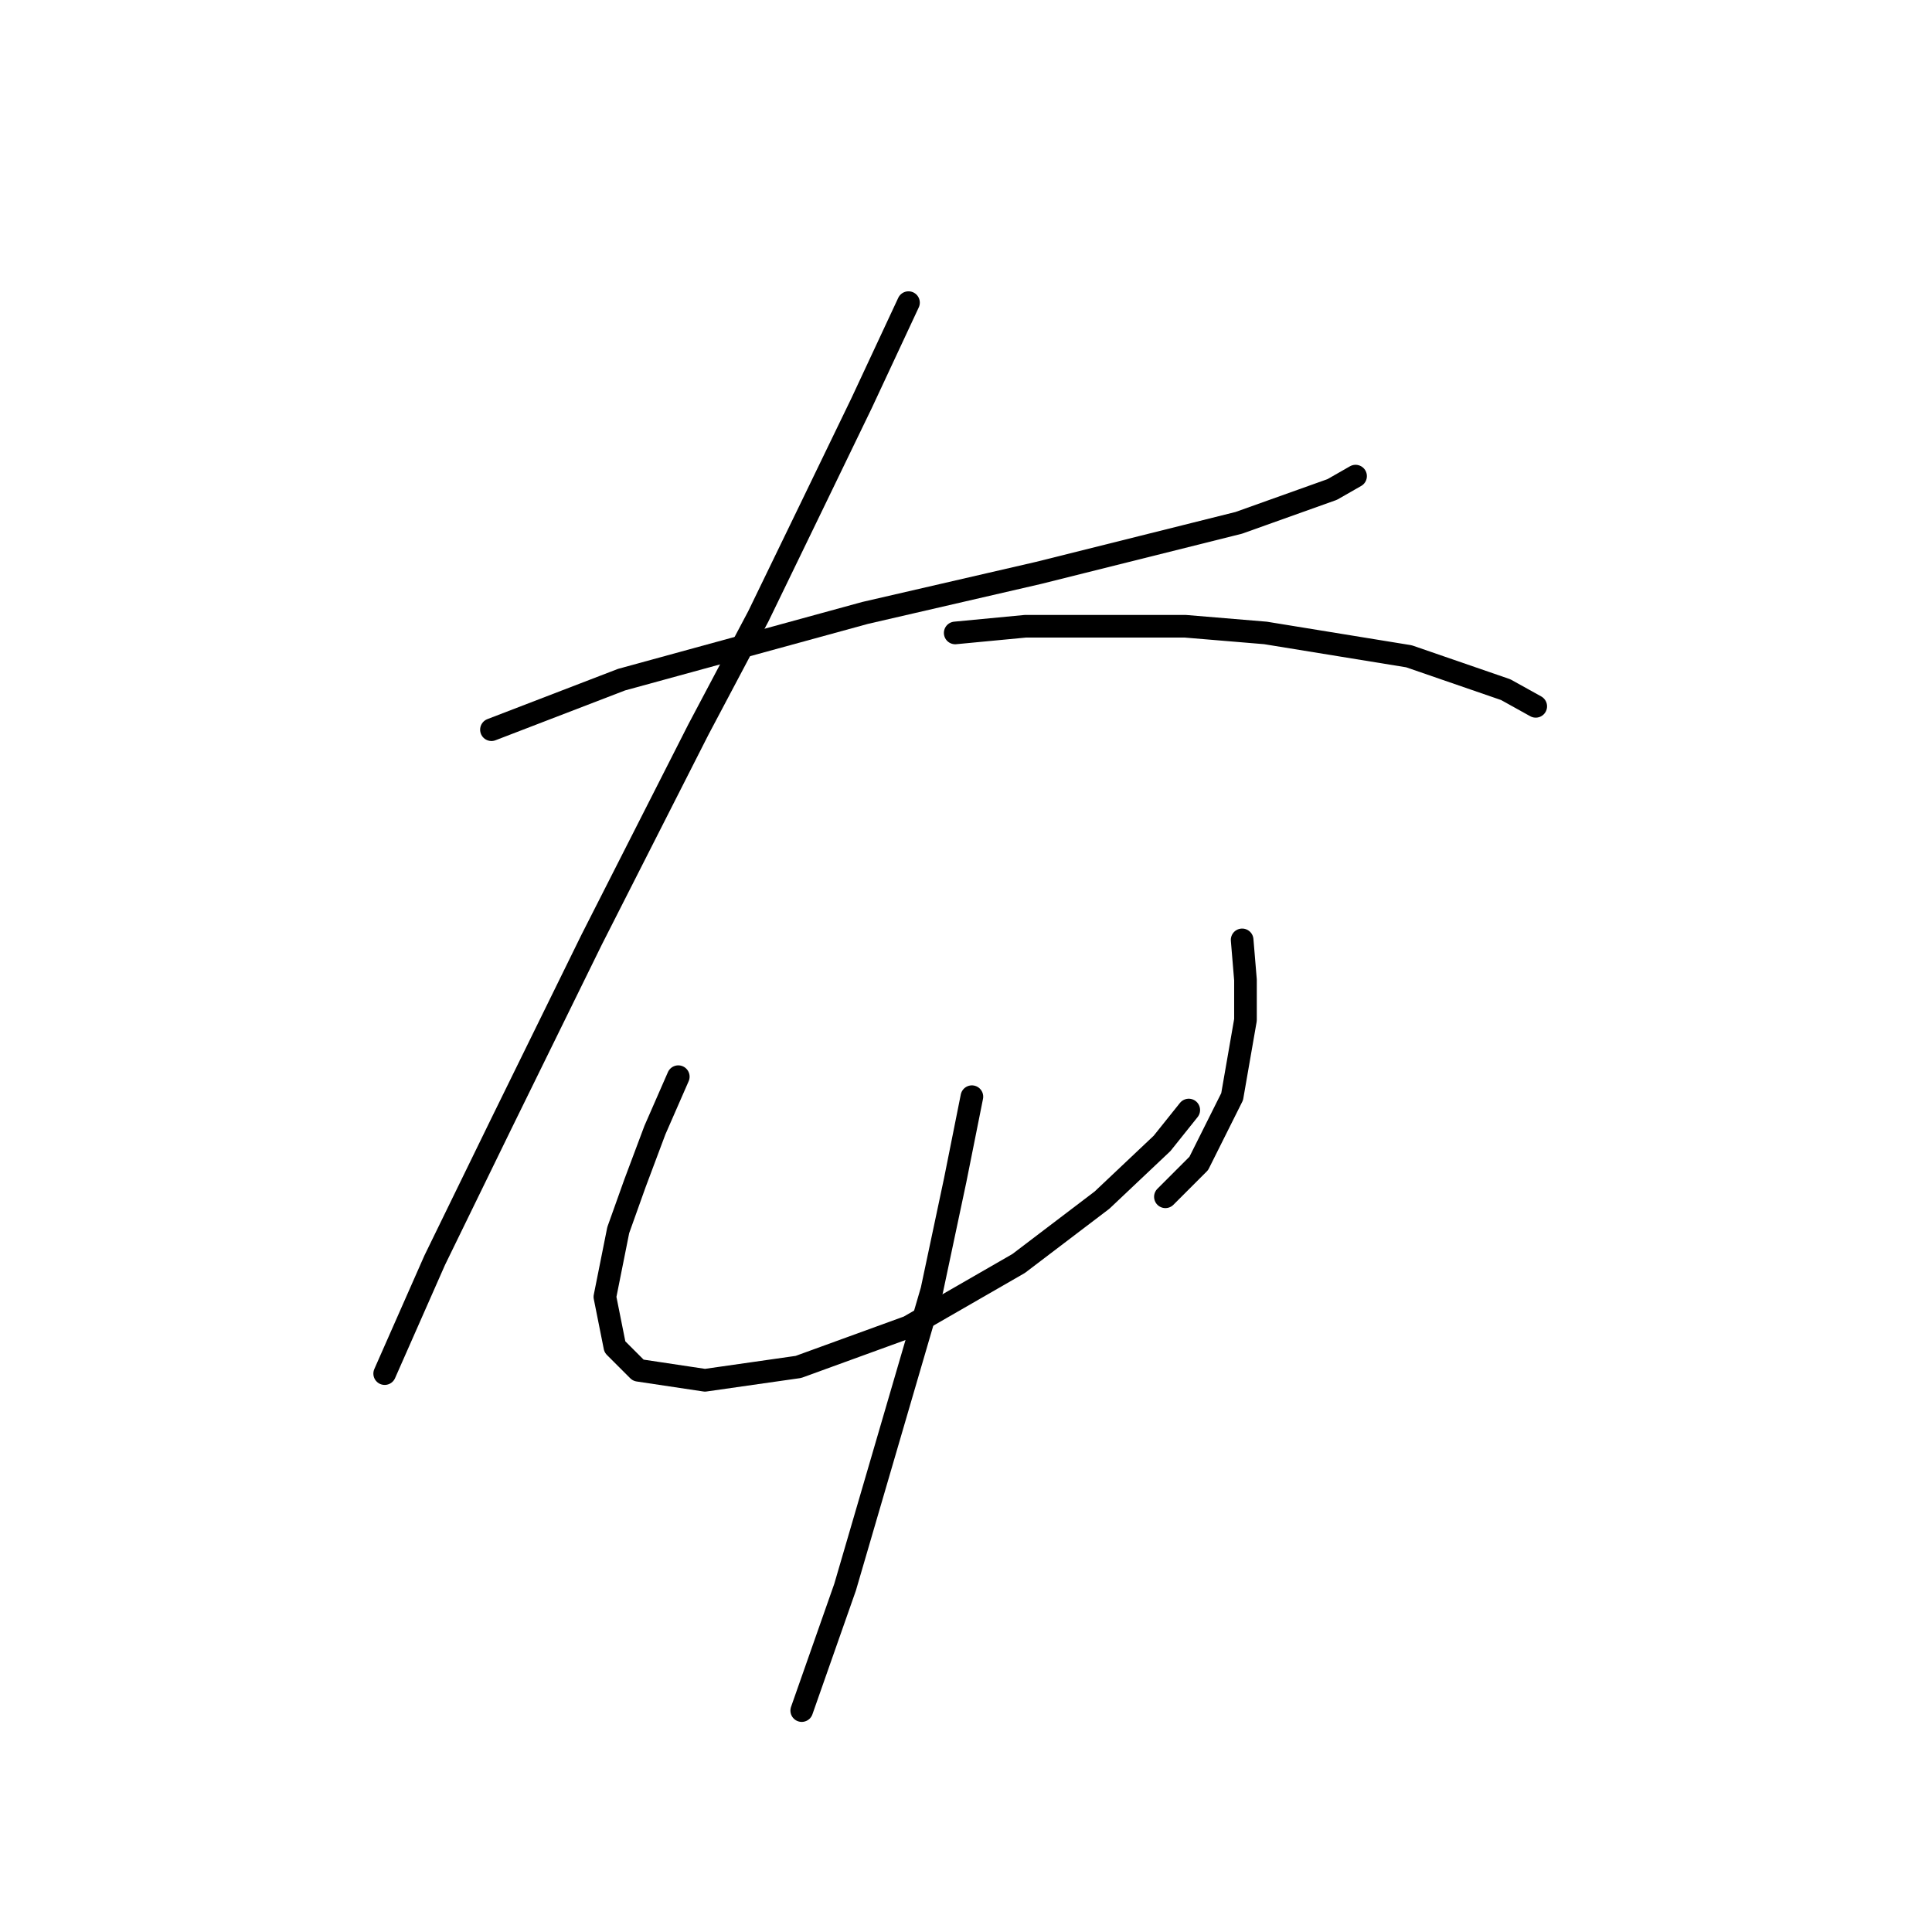<?xml version="1.0" standalone="no"?>
    <svg width="256" height="256" xmlns="http://www.w3.org/2000/svg" version="1.1">
    <polyline stroke="black" stroke-width="3" stroke-linecap="round" fill="transparent" stroke-linejoin="round" points="65.12 96.688 82.362 90.056 114.634 81.215 137.622 75.91 157.074 71.047 164.147 69.278 176.526 64.858 179.62 63.089 179.62 63.089 " />
        <polyline stroke="black" stroke-width="3" stroke-linecap="round" fill="transparent" stroke-linejoin="round" points="120.381 40.101 114.192 53.363 107.56 67.068 100.487 81.657 92.529 96.688 78.383 124.539 66.446 148.854 57.605 166.979 50.973 182.01 50.973 182.01 " />
        <polyline stroke="black" stroke-width="3" stroke-linecap="round" fill="transparent" stroke-linejoin="round" points="126.57 83.867 135.854 82.983 157.074 82.983 167.684 83.867 186.694 86.962 199.514 91.383 203.493 93.593 203.493 93.593 " />
        <polyline stroke="black" stroke-width="3" stroke-linecap="round" fill="transparent" stroke-linejoin="round" points="89.877 142.665 86.782 149.738 84.13 156.811 81.919 163.001 80.151 171.842 81.477 178.474 84.572 181.568 93.414 182.895 105.792 181.126 120.381 175.821 134.97 167.422 146.022 159.022 153.979 151.506 157.516 147.086 157.516 147.086 " />
        <polyline stroke="black" stroke-width="3" stroke-linecap="round" fill="transparent" stroke-linejoin="round" points="164.59 124.539 165.032 129.844 165.032 135.149 163.263 145.317 158.842 154.159 154.422 158.58 154.422 158.58 " />
        <polyline stroke="black" stroke-width="3" stroke-linecap="round" fill="transparent" stroke-linejoin="round" points="128.781 145.317 126.57 156.369 123.476 170.958 111.981 210.304 106.234 226.661 106.234 226.661 " />
        </svg>